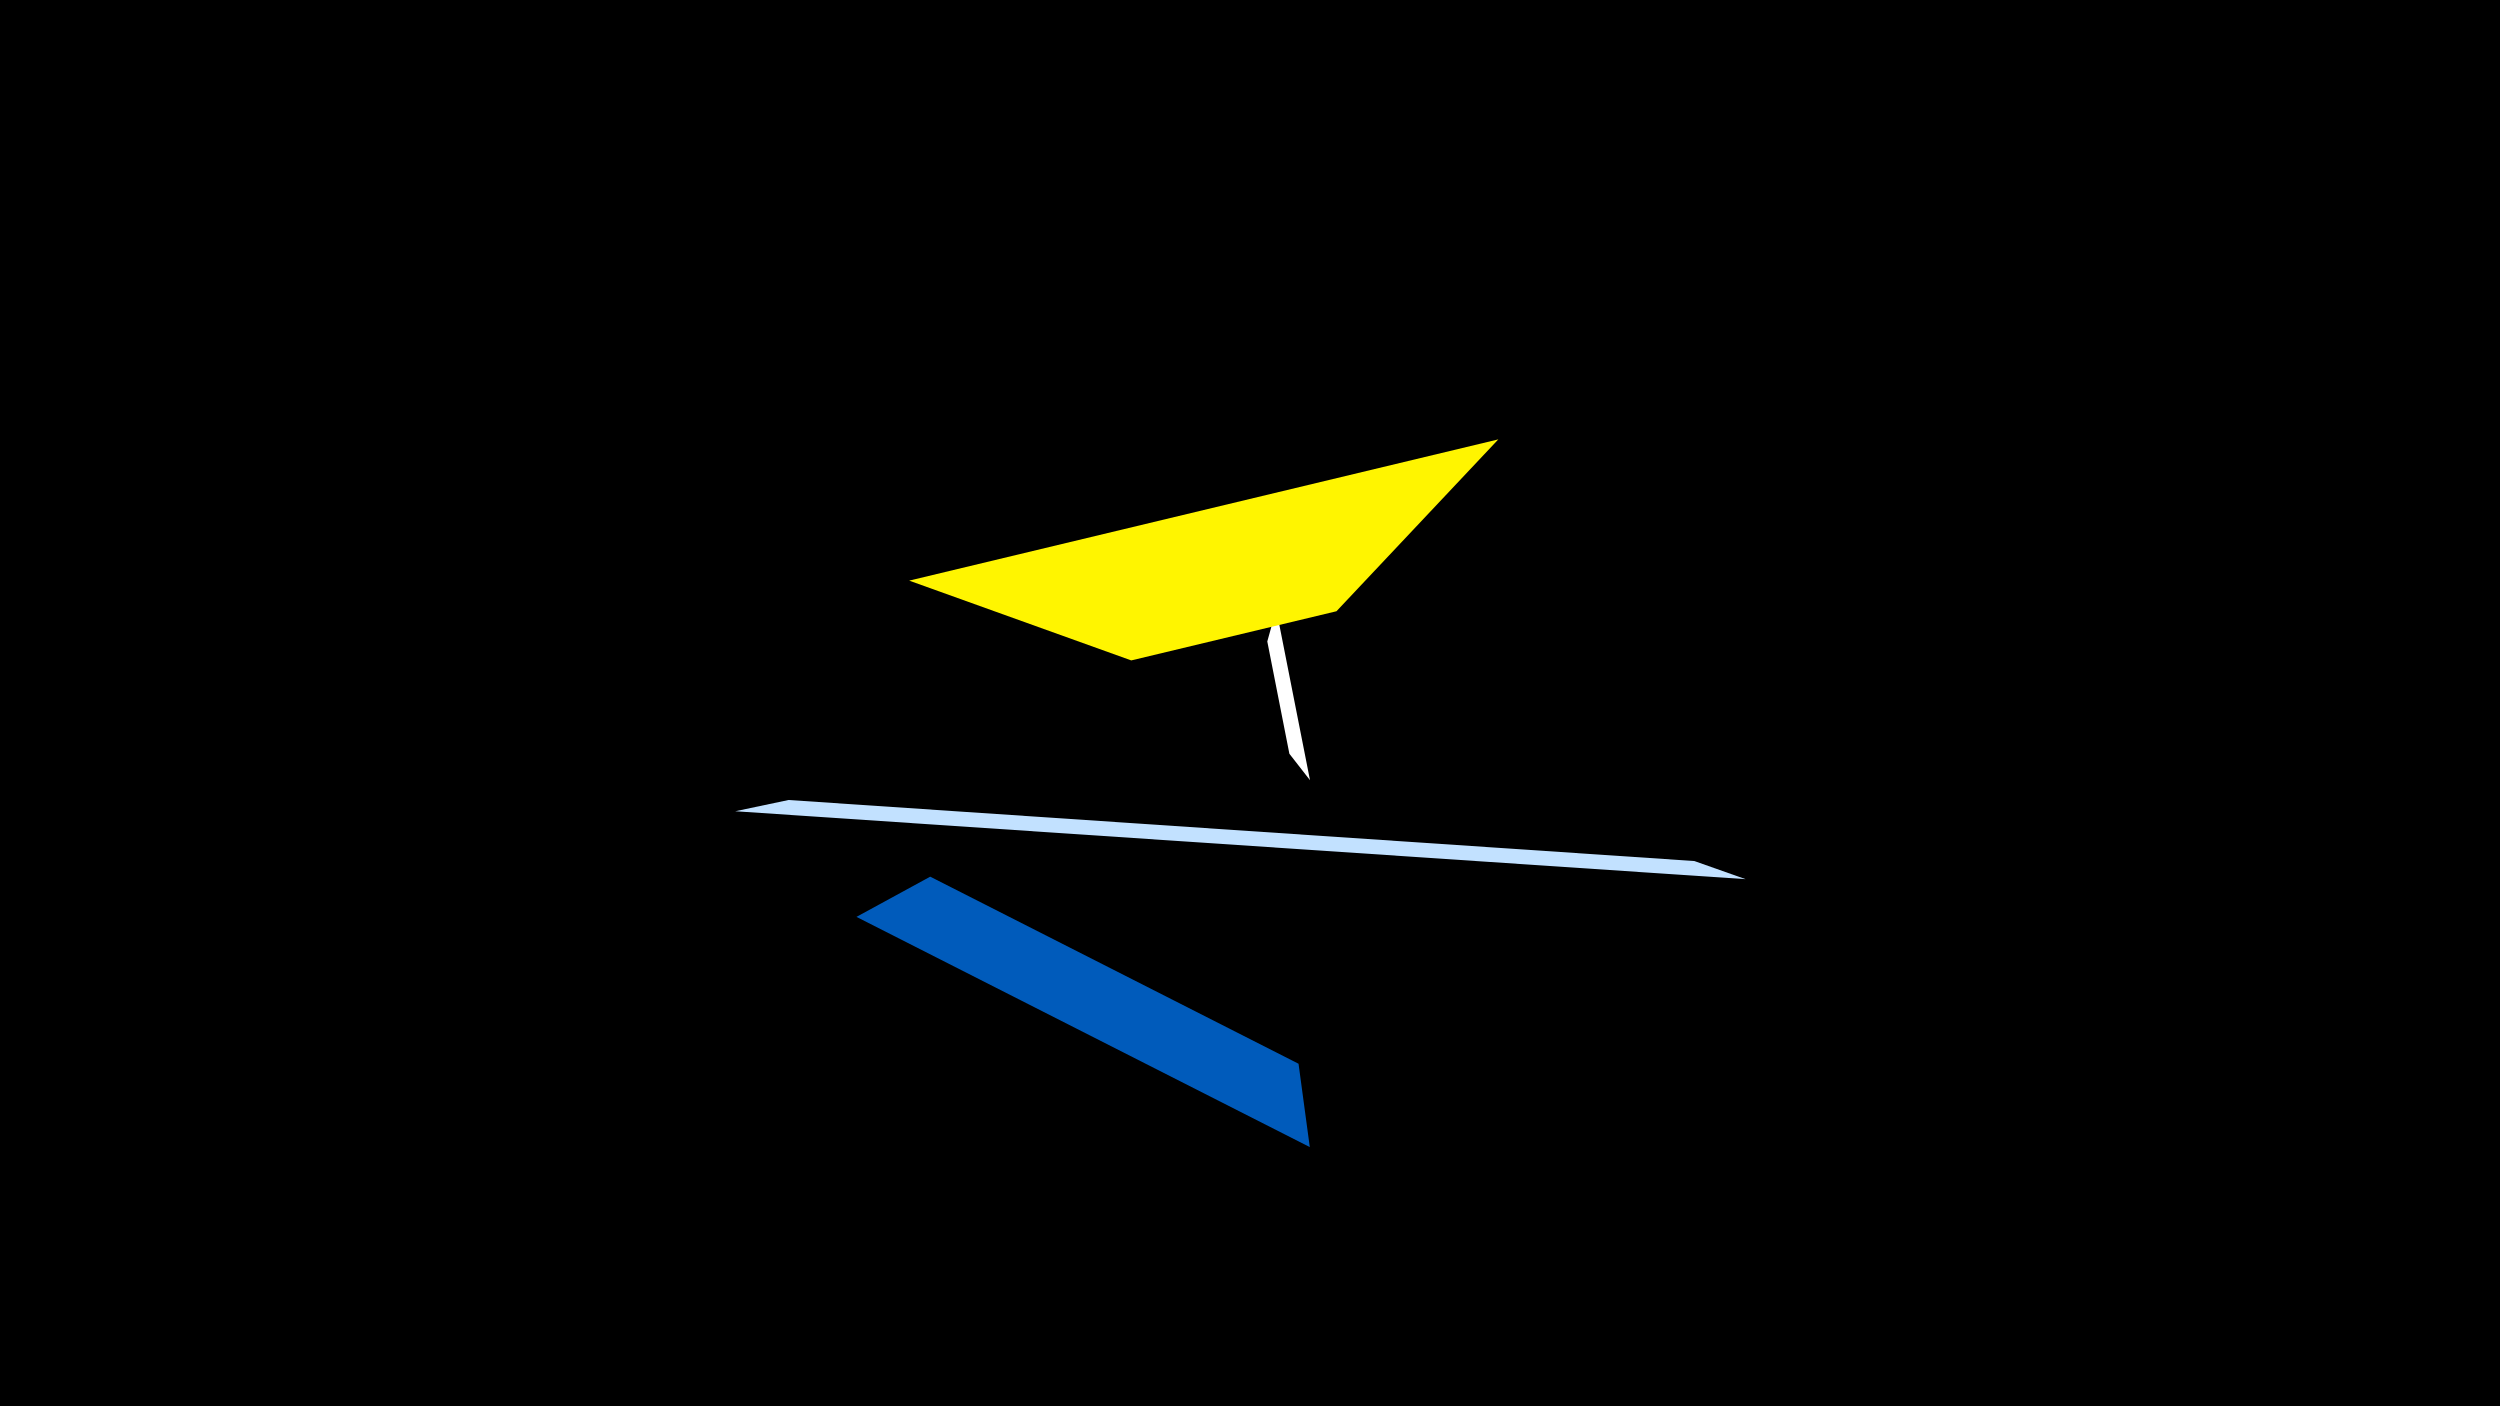<svg width="1200" height="675" viewBox="-500 -500 1200 675" xmlns="http://www.w3.org/2000/svg"><title>19320</title><path d="M-500-500h1200v675h-1200z" fill="#000"/><path d="M128.8-125.5l-16.2-82.1-4.3 15.5 10.6 53.9z" fill="#fff"/><path d="M-88.9-59.9l217.6 110.5-5.4-40-176.8-89.8z" fill="#005bbb"/><path d="M-147.1-110.6l485 32.6-24.6-8.7-434.8-29.3z" fill="#c2e1ff"/><path d="M-63.6-221.3l282.8-67.8-77.7 82.5-98.5 23.6z" fill="#fff500"/></svg>